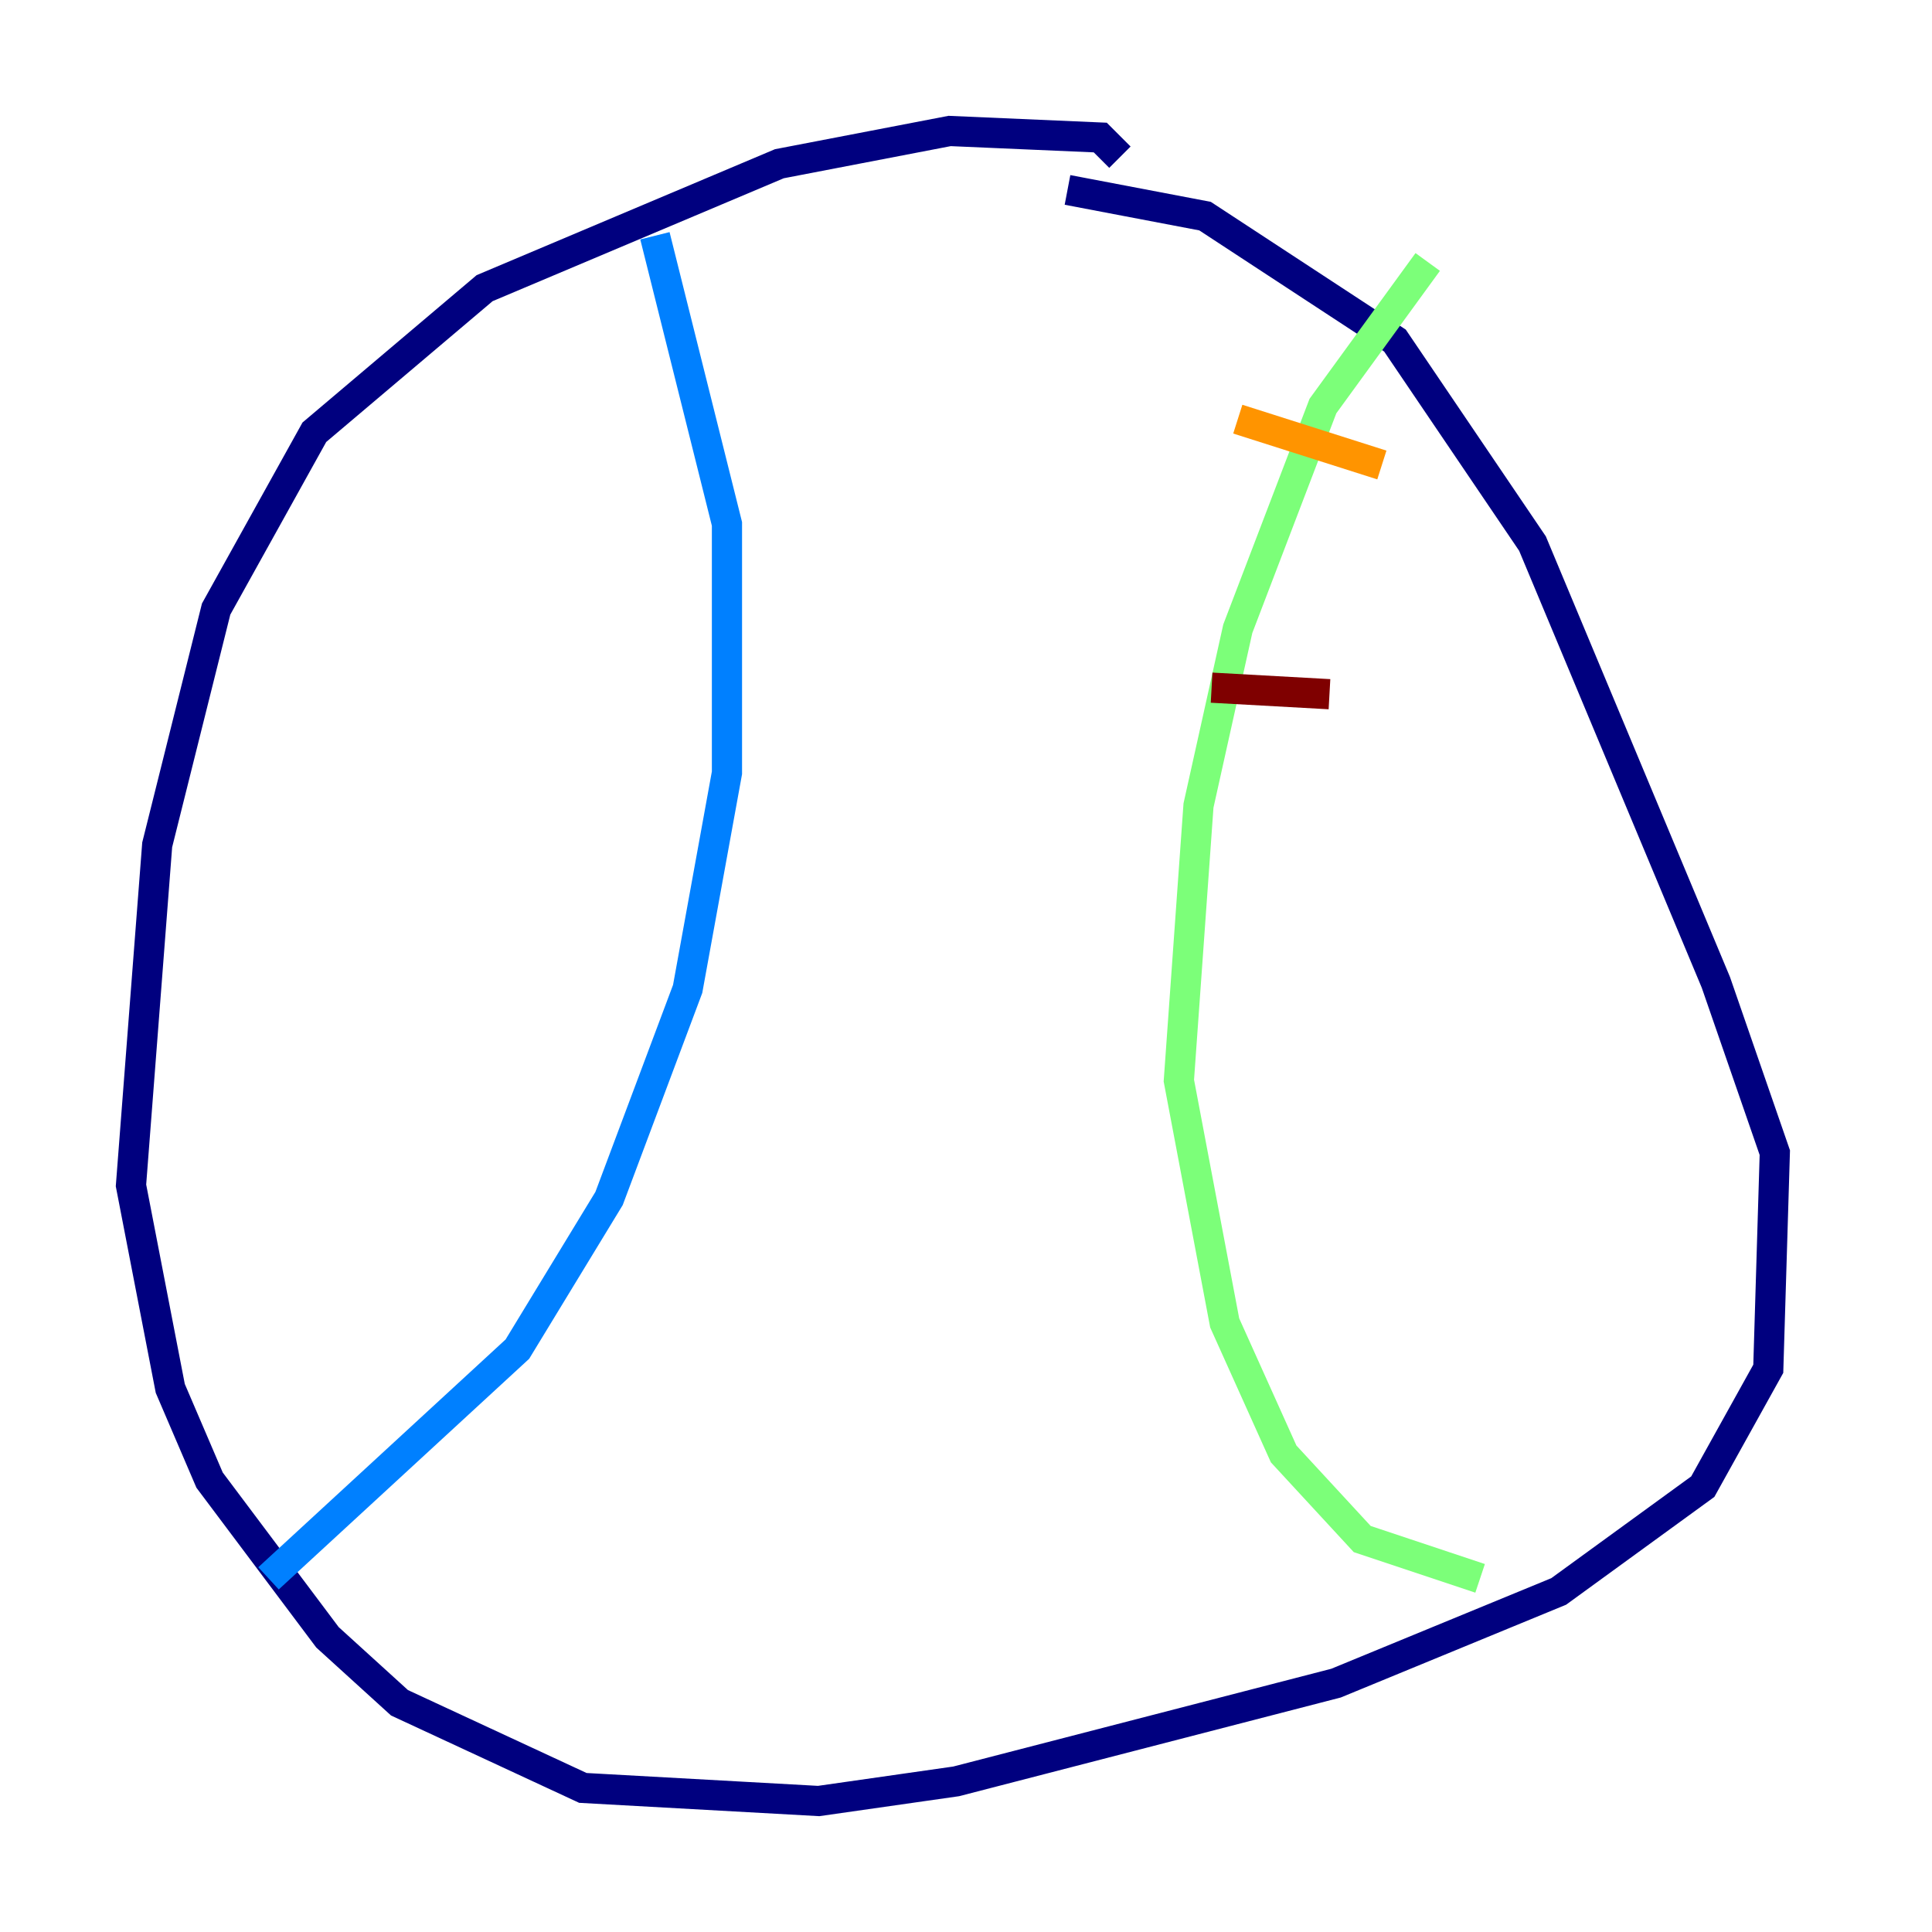<?xml version="1.0" encoding="utf-8" ?>
<svg baseProfile="tiny" height="128" version="1.2" viewBox="0,0,128,128" width="128" xmlns="http://www.w3.org/2000/svg" xmlns:ev="http://www.w3.org/2001/xml-events" xmlns:xlink="http://www.w3.org/1999/xlink"><defs /><polyline fill="none" points="74.197,10.414 72.895,9.112 62.915,8.678 51.634,10.848 32.108,19.091 20.827,28.637 14.319,40.352 10.414,55.973 8.678,78.536 11.281,91.986 13.885,98.061 21.695,108.475 26.468,112.814 38.617,118.454 54.237,119.322 63.349,118.02 88.515,111.512 103.268,105.437 112.814,98.495 117.153,90.685 117.586,76.366 113.681,65.085 101.532,36.014 92.42,22.563 79.837,14.319 70.725,12.583" stroke="#00007f" stroke-width="2" /><polyline fill="none" points="43.39,15.62 48.163,34.712 48.163,51.2 45.559,65.519 40.352,79.403 34.278,89.383 17.79,104.57" stroke="#0080ff" stroke-width="2" /><polyline fill="none" points="94.59,17.356 87.647,26.902 82.007,41.654 79.403,53.37 78.102,71.593 81.139,87.647 85.044,96.325 90.251,101.966 98.061,104.57" stroke="#7cff79" stroke-width="2" /><polyline fill="none" points="82.007,27.77 91.552,30.807" stroke="#ff9400" stroke-width="2" /><polyline fill="none" points="80.271,45.559 88.081,45.993" stroke="#7f0000" stroke-width="2" /></svg>